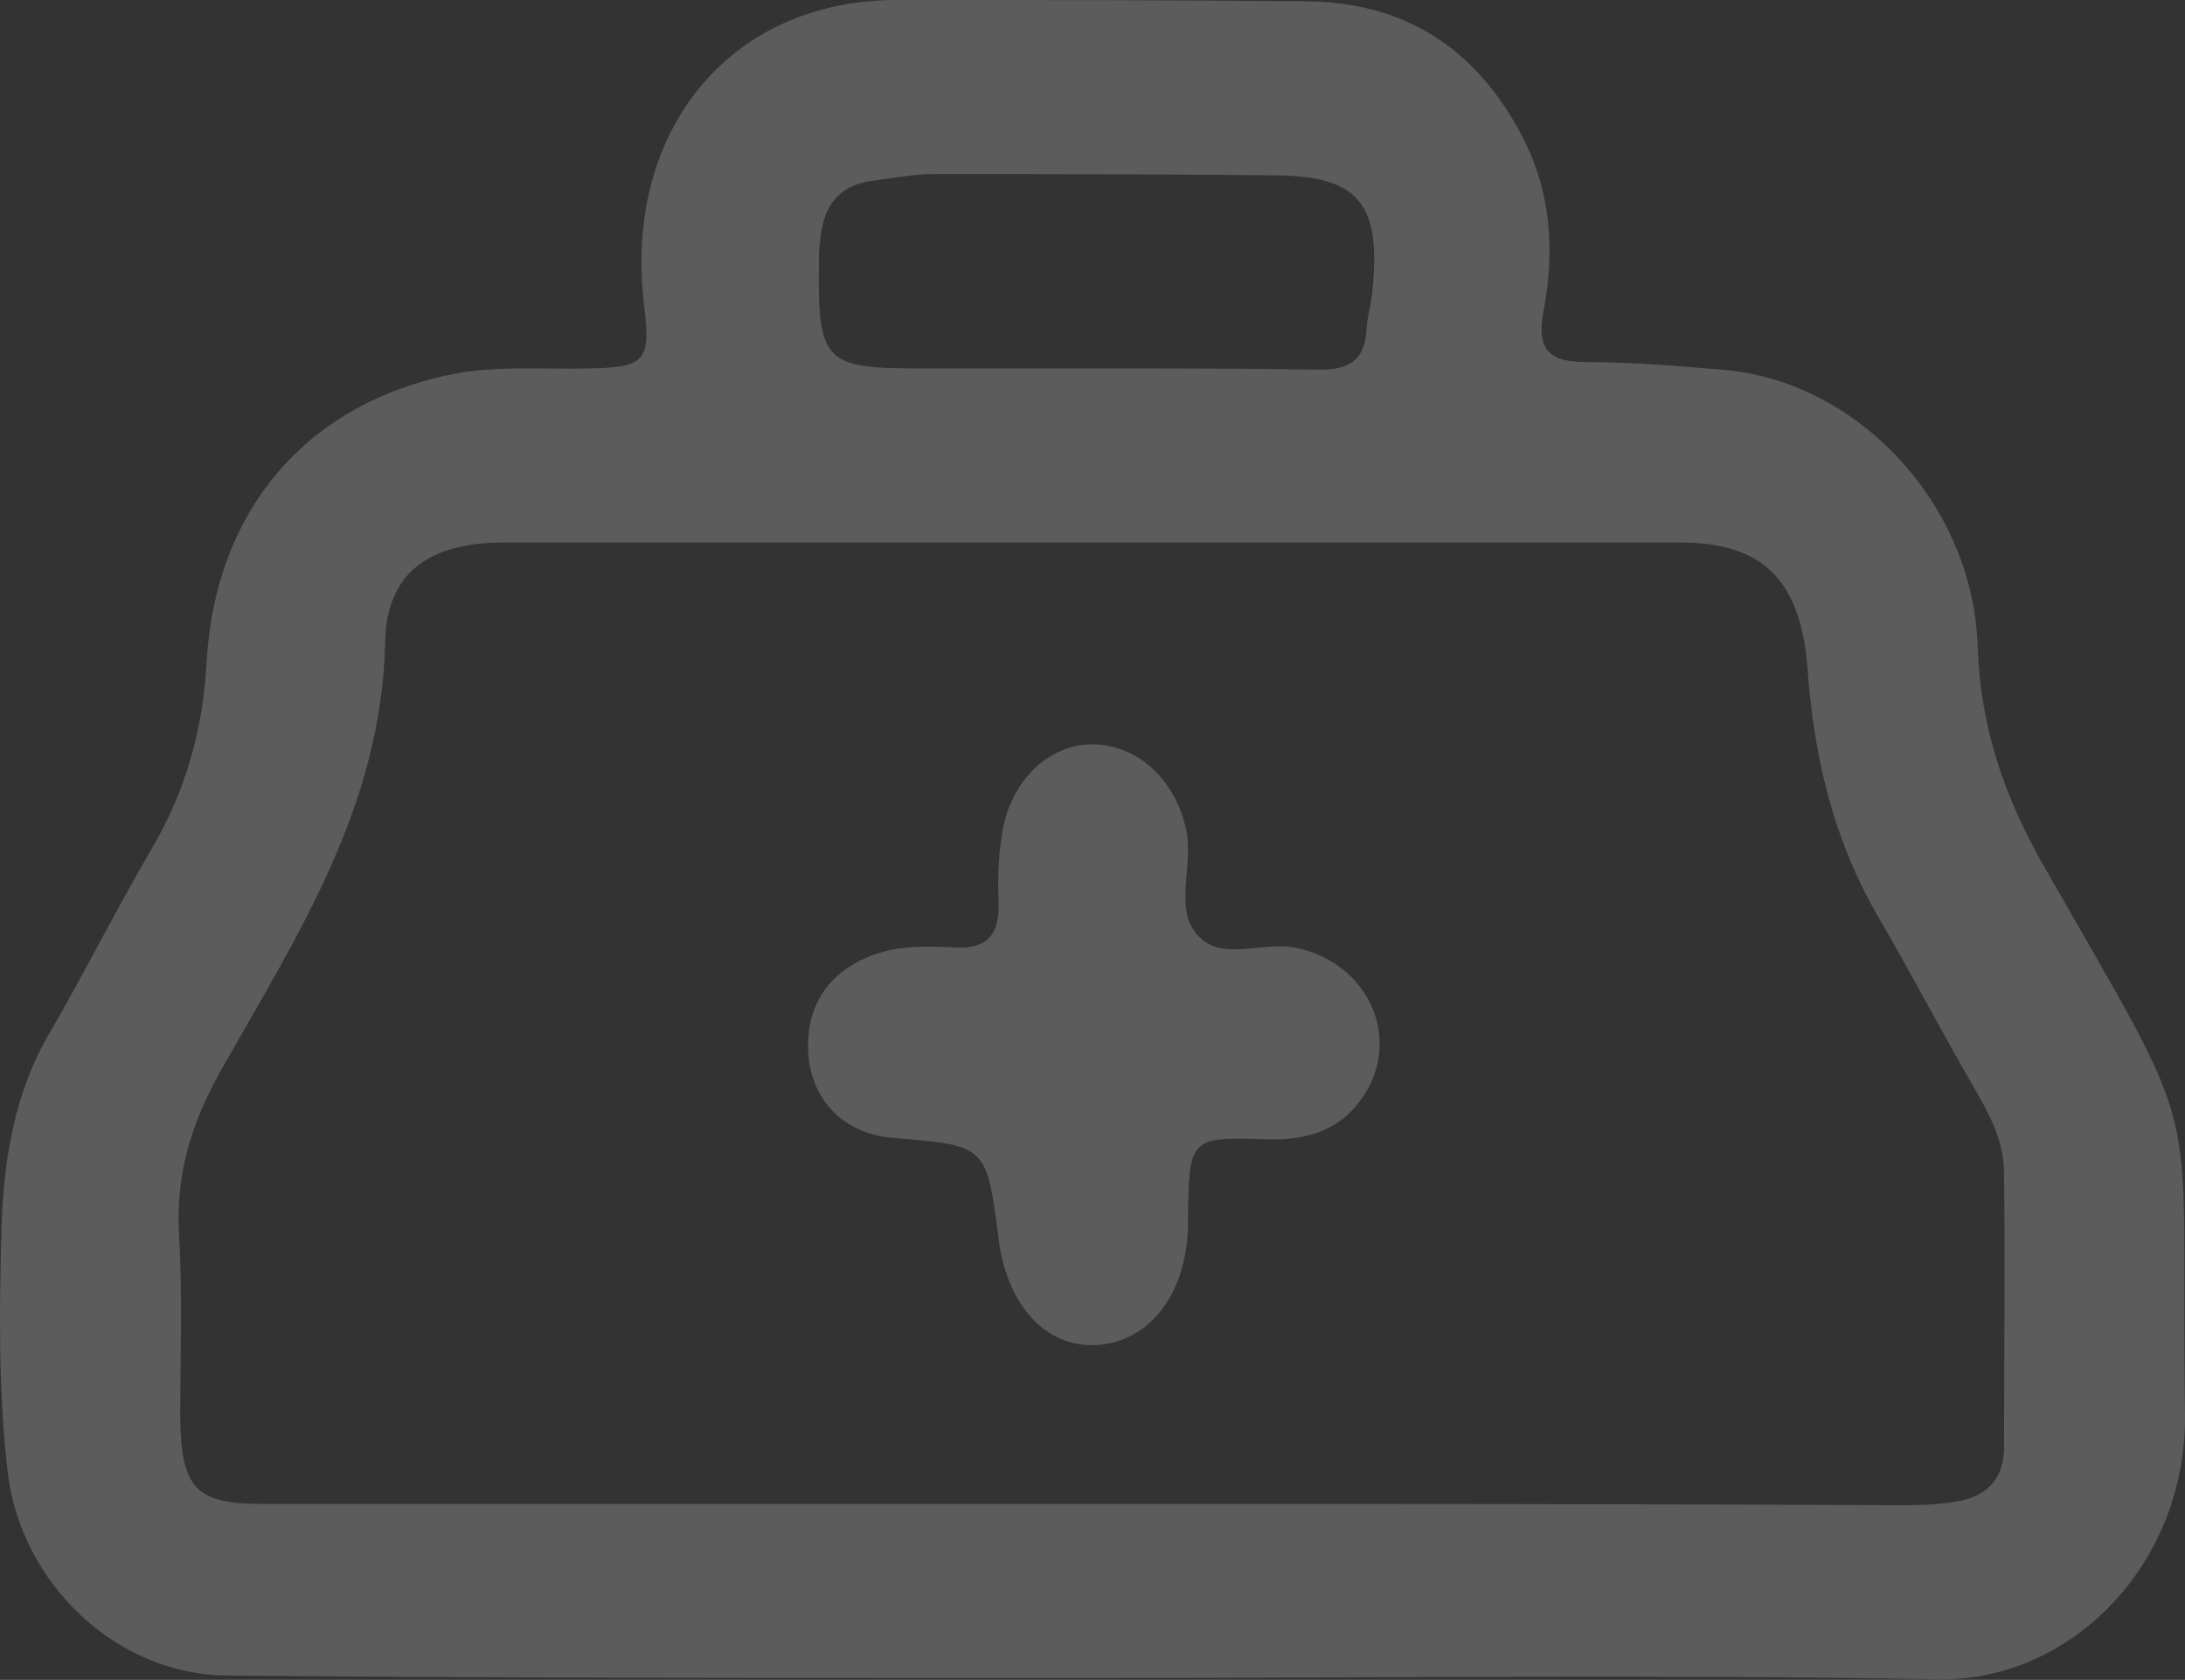 <svg width="160" height="123" viewBox="0 0 160 123" fill="none" xmlns="http://www.w3.org/2000/svg">
<rect x="0" y="0" width="160" height="123" fill="#333333" stroke="none"/>
<path d="M80.236 122.863C100.769 122.863 121.214 122.585 141.746 122.955C151.574 123.232 160.173 114.549 159.997 103.463C159.646 78.798 161.84 84.803 149.38 62.909C146.66 58.013 144.993 53.025 144.817 47.297C144.466 36.859 135.955 27.806 126.04 27.067C122.793 26.79 119.459 26.512 116.212 26.512C113.492 26.512 112.439 25.681 113.053 22.633C113.843 18.383 113.58 14.134 111.561 10.162C108.052 3.326 102.611 0.092 95.416 0.092C85.501 0 75.498 0 65.495 0C53.386 0.092 45.664 9.607 47.156 22.263C47.682 26.42 47.243 26.882 43.295 26.974C39.697 27.067 36.1 26.697 32.502 27.529C22.236 29.838 15.742 37.505 15.128 48.498C14.865 53.487 13.549 58.013 11.092 62.17C8.46 66.697 6.09 71.408 3.458 75.935C1.089 80.092 0.299 84.803 0.124 89.514C-0.052 95.611 -0.14 101.708 0.562 107.805C1.528 115.934 8.547 122.678 16.708 122.678C36.1 122.863 55.579 122.863 74.971 122.863C76.726 122.863 78.481 122.863 80.236 122.863ZM79.885 110.114C59.616 110.114 39.346 110.114 19.077 110.114C14.338 110.114 13.286 108.913 13.198 103.925C13.198 99.399 13.373 94.872 13.11 90.438C12.847 85.819 14.075 82.031 16.357 78.059C21.797 68.452 27.939 59.029 28.203 47.02C28.29 41.847 31.537 39.722 36.889 39.722C65.582 39.722 94.275 39.722 123.056 39.722C129.111 39.722 131.831 42.494 132.357 48.868C132.796 55.242 134.2 61.339 137.447 66.974C139.991 71.316 142.273 75.75 144.817 80.092C145.87 81.939 146.748 83.787 146.748 85.911C146.835 92.563 146.748 99.306 146.748 105.957C146.748 108.359 145.431 109.56 143.326 109.93C141.834 110.207 140.254 110.207 138.763 110.207C119.108 110.114 99.452 110.114 79.885 110.114ZM80.324 26.974C75.936 26.974 71.549 26.974 67.162 26.974C60.318 26.974 59.879 26.42 59.967 19.122C59.967 18.66 59.967 18.198 60.054 17.736C60.23 15.058 61.458 13.487 64.091 13.21C65.495 13.025 66.899 12.748 68.302 12.748C76.726 12.748 85.15 12.748 93.573 12.841C99.54 12.933 101.12 14.965 100.505 21.247C100.418 22.171 100.154 23.095 100.067 24.018C99.979 26.42 98.751 27.067 96.645 27.067C91.292 26.974 85.764 26.974 80.324 26.974Z" fill="white" fill-opacity="0.2"/>
<path d="M59.173 76.766C59.261 80.461 61.718 83.048 65.491 83.325C72.248 83.879 72.248 83.879 73.125 90.715C73.739 95.611 76.635 98.752 80.408 98.475C84.181 98.198 86.813 94.78 86.989 89.976C86.989 89.791 86.989 89.514 86.989 89.329C87.077 83.325 87.077 83.233 92.692 83.417C95.588 83.51 98.133 82.863 99.888 80.184C102.695 75.842 100.063 70.392 94.798 69.376C92.341 68.914 89.27 70.484 87.603 68.36C86.024 66.512 87.34 63.464 86.901 60.969C86.199 57.274 83.479 54.595 80.145 54.503C77.074 54.411 74.266 56.812 73.476 60.508C73.125 62.263 73.037 64.203 73.125 66.05C73.213 68.36 72.335 69.468 70.054 69.376C68.124 69.284 66.105 69.191 64.175 69.838C60.928 70.946 59.086 73.348 59.173 76.766Z" fill="white" fill-opacity="0.2"/>
</svg>
